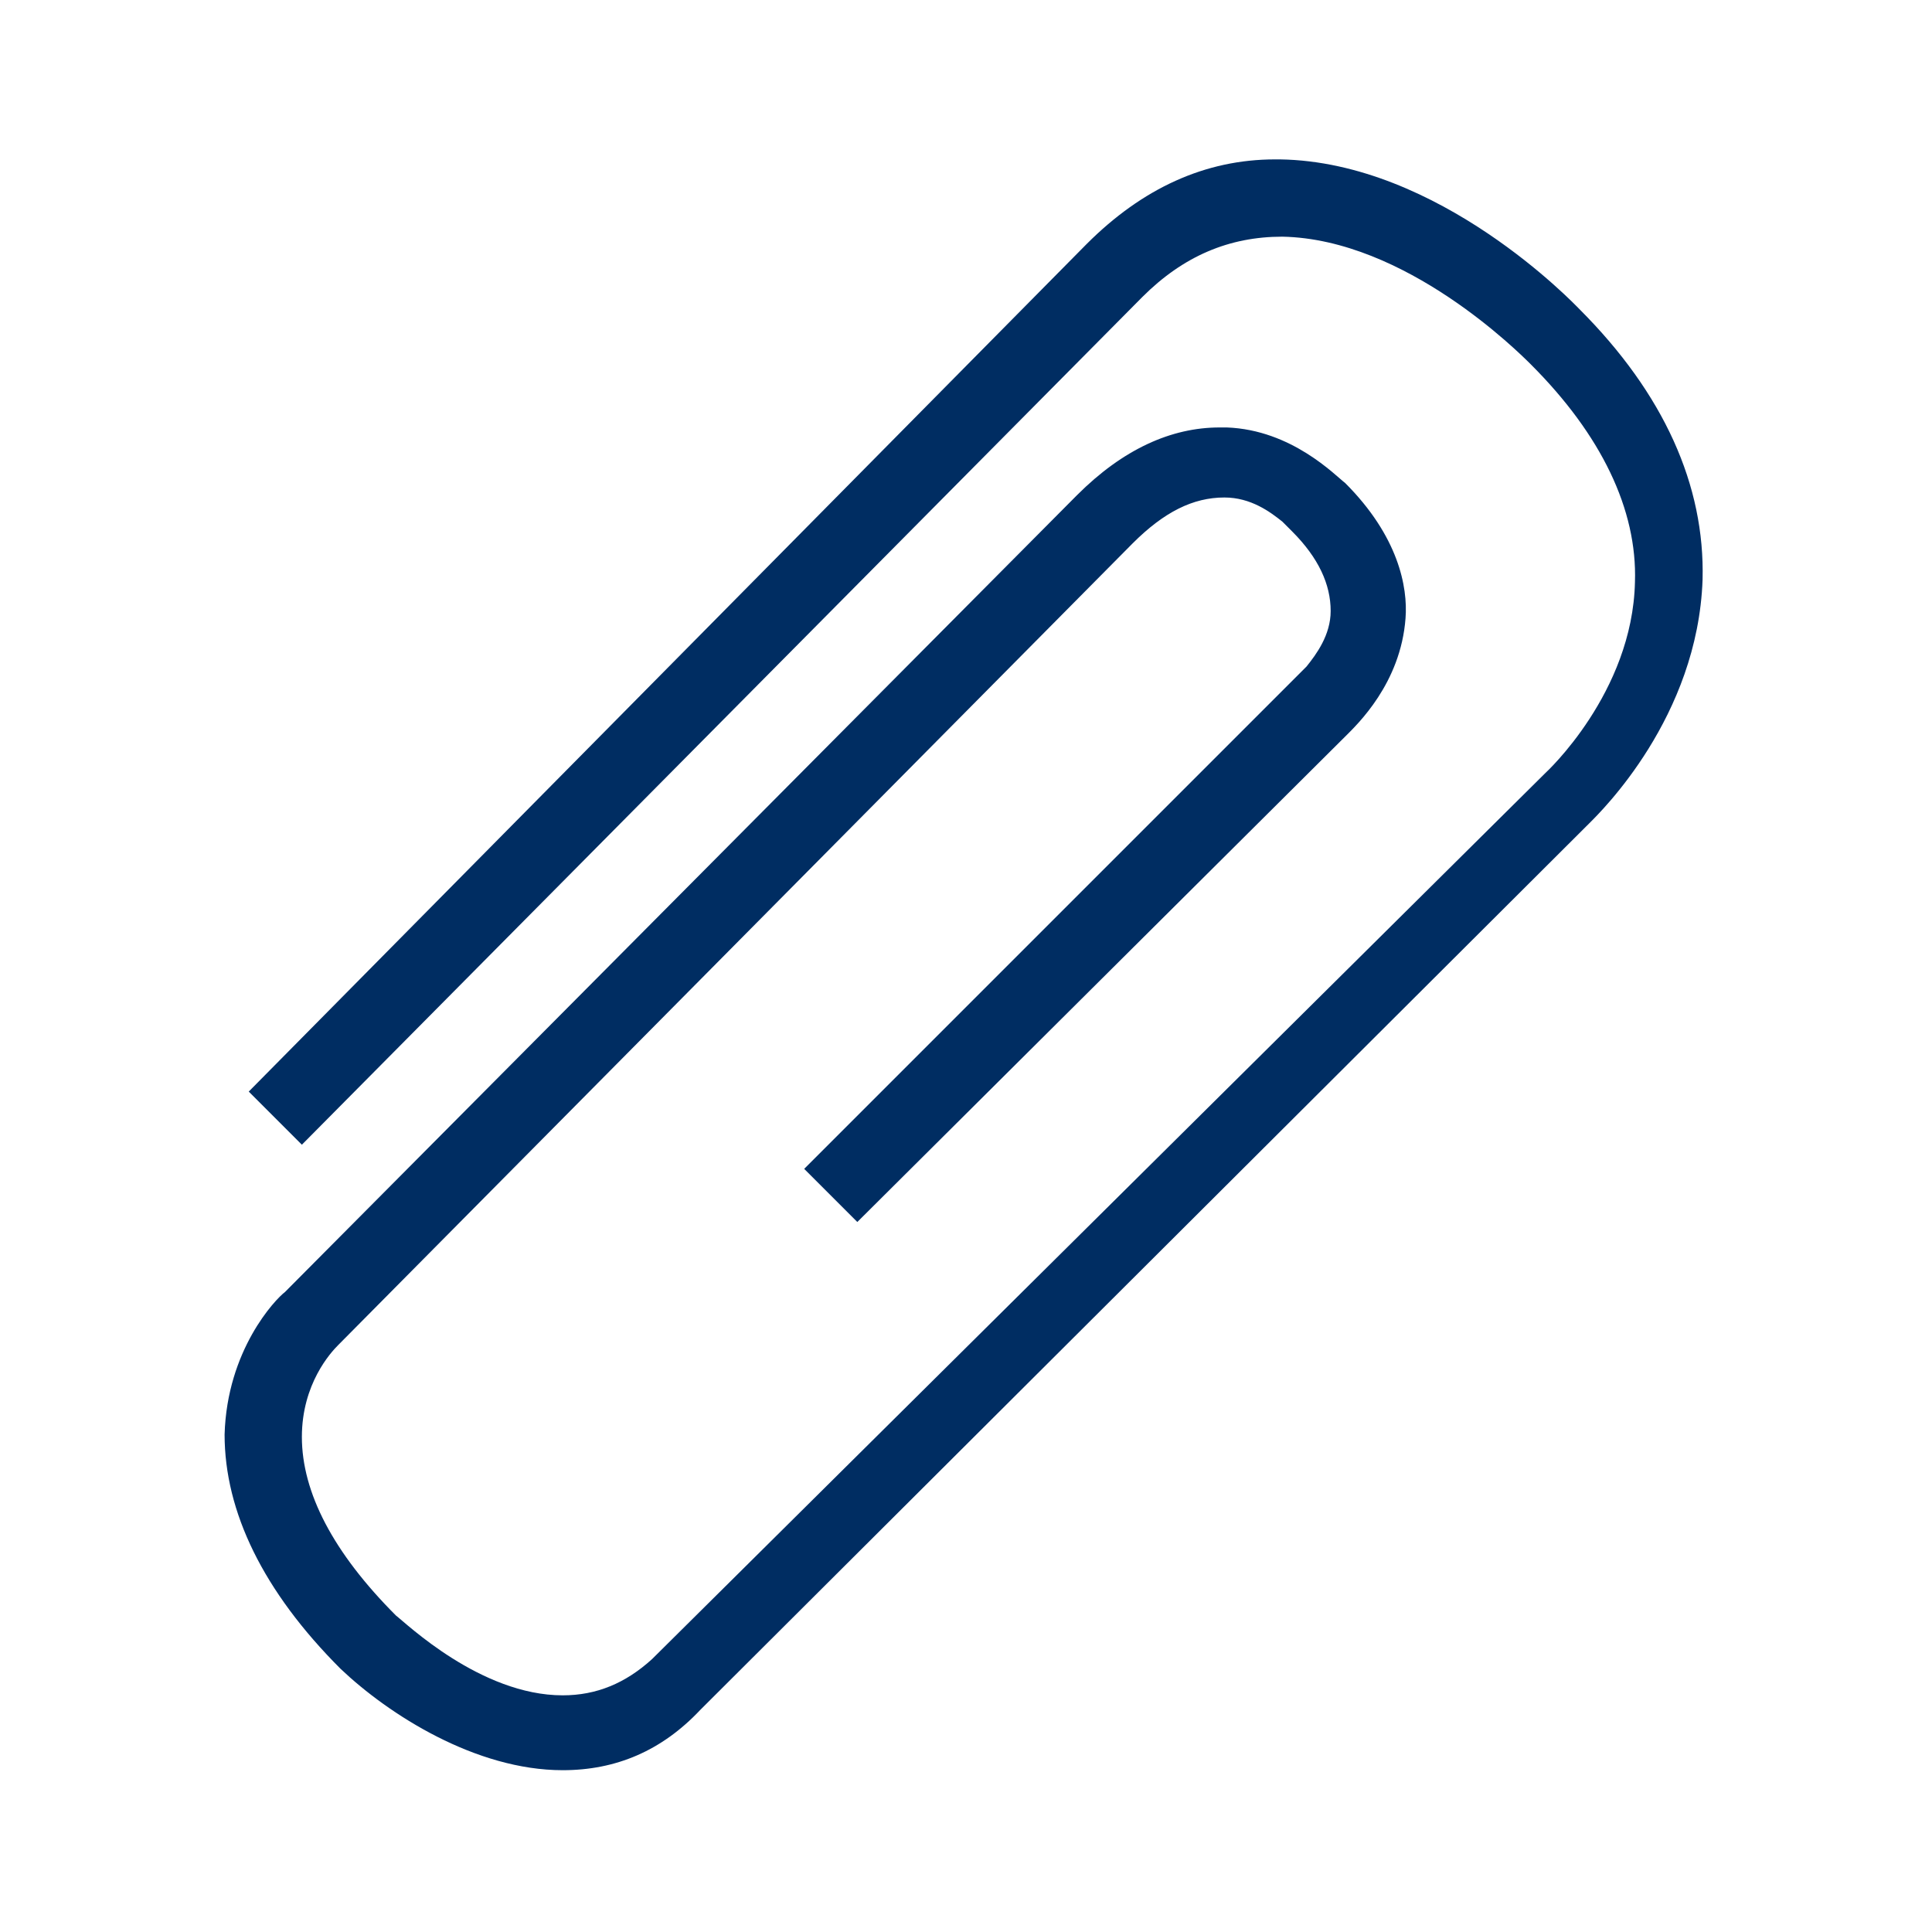 <?xml version="1.0" encoding="utf-8"?>
<!-- Generator: Adobe Illustrator 22.0.0, SVG Export Plug-In . SVG Version: 6.00 Build 0)  -->
<svg version="1.1" id="Layer_5" xmlns="http://www.w3.org/2000/svg" xmlns:xlink="http://www.w3.org/1999/xlink" x="0px" y="0px"
	 viewBox="0 0 80 80" style="enable-background:new 0 0 80 80;" xml:space="preserve">
<style type="text/css">
	.st0{fill:#002D62;}
</style>
<path class="st0" d="M23.3,73.3c-3.6,0-7.2-2.3-9.2-4.2c-3.2-3.2-4.8-6.5-4.8-9.7c0.1-3.5,2.1-5.6,2.5-5.9l32.8-33
	c1.9-1.9,3.9-2.8,5.9-2.8c0.1,0,0.2,0,0.3,0c2.7,0.1,4.5,2,4.9,2.3c2.2,2.2,2.6,4.3,2.5,5.6c-0.2,2.7-2,4.4-2.5,4.9L35.5,50.6
	l-2.2-2.2L53.7,28c0.1-0.1,0.2-0.2,0.3-0.3l0.1-0.1l0,0c0.4-0.5,1-1.3,1-2.3c0-1.1-0.5-2.2-1.6-3.3l-0.4-0.4l0,0
	c-0.5-0.4-1.3-1-2.4-1c-1.3,0-2.5,0.6-3.8,1.9L14,55.7c-0.3,0.3-1.5,1.6-1.5,3.8c0,2.3,1.3,4.8,3.9,7.4c0.4,0.3,3.5,3.3,6.9,3.3
	c1.4,0,2.6-0.5,3.7-1.5L64,32c0,0,3.6-3.3,3.7-7.9c0.1-3-1.4-6.1-4.3-9c-0.5-0.5-5.2-5.2-10.3-5.3c-2.2,0-4.1,0.8-5.8,2.5L12.5,47.4
	l-2.2-2.2L45,10.1c2.3-2.3,4.9-3.5,7.8-3.5H53c6.6,0.1,12.2,6,12.4,6.2c3.5,3.5,5.2,7.3,5.1,11.2c-0.2,5.7-4.2,9.6-4.7,10.1L29,70.8
	C27.4,72.5,25.5,73.3,23.3,73.3L23.3,73.3z"/>
</svg>
